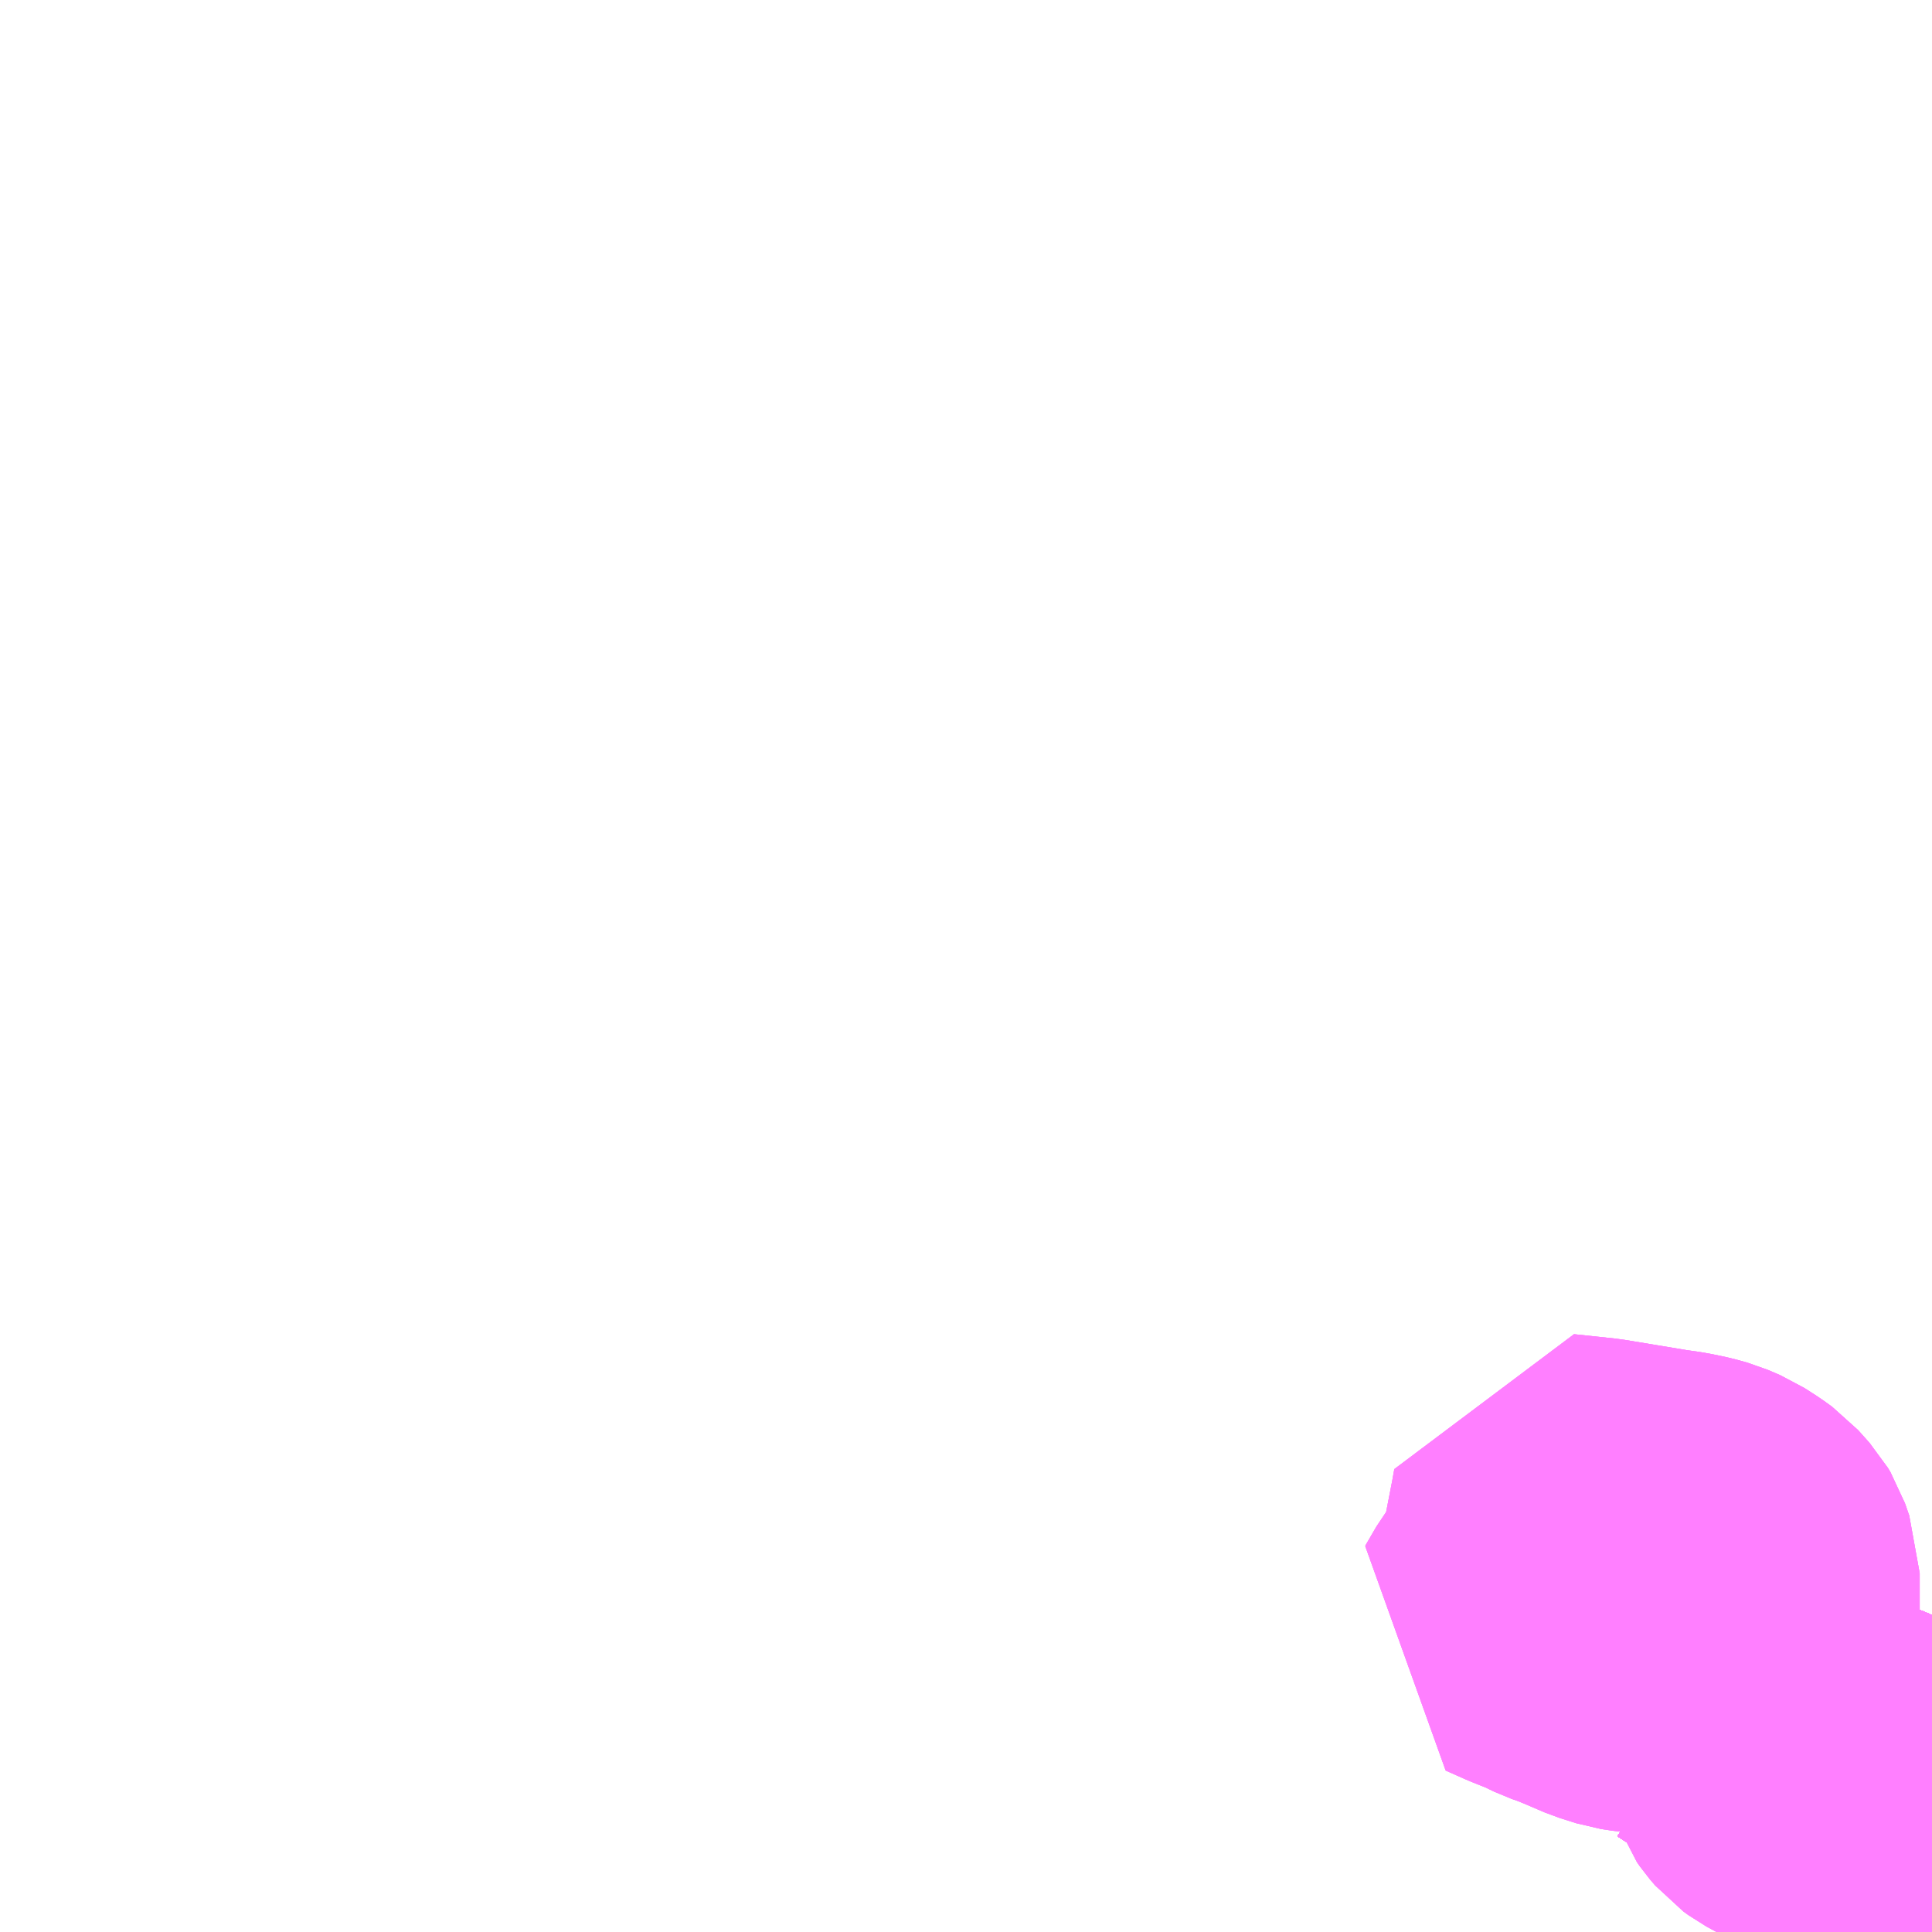 <?xml version="1.0" encoding="UTF-8"?>
<svg  xmlns="http://www.w3.org/2000/svg" xmlns:xlink="http://www.w3.org/1999/xlink" xmlns:go="http://purl.org/svgmap/profile" property="N07_001,N07_002,N07_003,N07_004,N07_005,N07_006,N07_007" viewBox="14106.445 -3981.445 4.395 4.395" go:dataArea="14106.4453125 -3981.4453125 4.39453125 4.39453125" >
<globalCoordinateSystem srsName="http://purl.org/crs/84" transform="matrix(100.0,0.0,0.0,-100.0,0.0,0.0)" />
<defs>
 <g id="p0" >
  <circle cx="0.0" cy="0.0" r="3" stroke="green" stroke-width="0.75" vector-effect="non-scaling-stroke" />
 </g>
</defs>
<g fill="none" fill-rule="evenodd" stroke="#FF00FF" stroke-width="0.75" opacity="0.5" vector-effect="non-scaling-stroke" stroke-linejoin="bevel" >
<path content="1,JRバス東北（株）,うみねこ号,1.0,1.0,1.0," xlink:title="1" d="M14110.43,-3977.051L14110.44,-3977.065L14110.476,-3977.121L14110.501,-3977.16L14110.52,-3977.189L14110.587,-3977.289L14110.618,-3977.344L14110.622,-3977.351L14110.625,-3977.357L14110.671,-3977.438L14110.711,-3977.508L14110.761,-3977.602L14110.794,-3977.671L14110.8,-3977.684L14110.806,-3977.693L14110.811,-3977.702L14110.813,-3977.708L14110.815,-3977.713L14110.823,-3977.732L14110.832,-3977.752L14110.84,-3977.771"/>
<path content="1,JRバス東北（株）,すーぱー湯～遊号,2.0,2.0,2.0," xlink:title="1" d="M14110.43,-3977.051L14110.44,-3977.065L14110.476,-3977.121L14110.501,-3977.16L14110.52,-3977.189L14110.587,-3977.289L14110.618,-3977.344L14110.622,-3977.351L14110.625,-3977.357L14110.671,-3977.438L14110.711,-3977.508L14110.761,-3977.602L14110.794,-3977.671L14110.8,-3977.684L14110.806,-3977.693L14110.811,-3977.702L14110.813,-3977.708L14110.815,-3977.713L14110.823,-3977.732L14110.832,-3977.752L14110.84,-3977.771"/>
<path content="1,JRバス東北（株）,キャッスル号,3.0,3.0,3.0," xlink:title="1" d="M14110.43,-3977.051L14110.44,-3977.065L14110.476,-3977.121L14110.501,-3977.16L14110.52,-3977.189L14110.587,-3977.289L14110.618,-3977.344L14110.622,-3977.351L14110.625,-3977.357L14110.671,-3977.438L14110.711,-3977.508L14110.761,-3977.602L14110.794,-3977.671L14110.8,-3977.684L14110.806,-3977.693L14110.811,-3977.702L14110.813,-3977.708L14110.815,-3977.713L14110.823,-3977.732L14110.832,-3977.752L14110.84,-3977.771"/>
<path content="1,JRバス東北（株）,ブルーシティ号,1.5,1.5,1.5," xlink:title="1" d="M14110.43,-3977.051L14110.44,-3977.065L14110.476,-3977.121L14110.501,-3977.16L14110.52,-3977.189L14110.587,-3977.289L14110.618,-3977.344L14110.622,-3977.351L14110.625,-3977.357L14110.671,-3977.438L14110.711,-3977.508L14110.761,-3977.602L14110.794,-3977.671L14110.8,-3977.684L14110.806,-3977.693L14110.811,-3977.702L14110.813,-3977.708L14110.815,-3977.713L14110.823,-3977.732L14110.832,-3977.752L14110.84,-3977.771"/>
<path content="1,JRバス東北（株）,ヨーデル号,4.0,4.0,4.0," xlink:title="1" d="M14110.43,-3977.051L14110.44,-3977.065L14110.476,-3977.121L14110.501,-3977.16L14110.52,-3977.189L14110.587,-3977.289L14110.618,-3977.344L14110.622,-3977.351L14110.625,-3977.357L14110.671,-3977.438L14110.711,-3977.508L14110.761,-3977.602L14110.794,-3977.671L14110.8,-3977.684L14110.806,-3977.693L14110.811,-3977.702L14110.813,-3977.708L14110.815,-3977.713L14110.823,-3977.732L14110.832,-3977.752L14110.84,-3977.771"/>
<path content="1,JRバス東北（株）,ラ・フォーレ号,1.0,1.0,1.0," xlink:title="1" d="M14110.43,-3977.051L14110.44,-3977.065L14110.476,-3977.121L14110.501,-3977.16L14110.52,-3977.189L14110.587,-3977.289L14110.618,-3977.344L14110.622,-3977.351L14110.625,-3977.357L14110.671,-3977.438L14110.711,-3977.508L14110.761,-3977.602L14110.794,-3977.671L14110.8,-3977.684L14110.806,-3977.693L14110.811,-3977.702L14110.813,-3977.708L14110.815,-3977.713L14110.823,-3977.732L14110.832,-3977.752L14110.84,-3977.771"/>
<path content="1,JRバス東北（株）,仙台～大館線,1.0,1.0,1.0," xlink:title="1" d="M14110.43,-3977.051L14110.44,-3977.065L14110.476,-3977.121L14110.501,-3977.16L14110.52,-3977.189L14110.587,-3977.289L14110.618,-3977.344L14110.622,-3977.351L14110.625,-3977.357L14110.671,-3977.438L14110.711,-3977.508L14110.761,-3977.602L14110.794,-3977.671L14110.8,-3977.684L14110.806,-3977.693L14110.811,-3977.702L14110.813,-3977.708L14110.815,-3977.713L14110.823,-3977.732L14110.832,-3977.752L14110.84,-3977.771"/>
<path content="1,京浜急行バス（株）,ノクターン号,3.4,4.0,4.0," xlink:title="1" d="M14110.43,-3977.051L14110.44,-3977.065L14110.476,-3977.121L14110.501,-3977.16L14110.52,-3977.189L14110.587,-3977.289L14110.618,-3977.344L14110.622,-3977.351L14110.625,-3977.357L14110.671,-3977.438L14110.711,-3977.508L14110.761,-3977.602L14110.794,-3977.671L14110.8,-3977.684L14110.806,-3977.693L14110.811,-3977.702L14110.813,-3977.708L14110.815,-3977.713L14110.823,-3977.732L14110.832,-3977.752L14110.84,-3977.771"/>
<path content="1,十和田観光電鉄（株）,うみねこ号,4.0,4.0,4.0," xlink:title="1" d="M14110.84,-3977.771L14110.832,-3977.752L14110.823,-3977.732L14110.815,-3977.713L14110.813,-3977.708L14110.811,-3977.702L14110.806,-3977.693L14110.8,-3977.684L14110.794,-3977.671L14110.761,-3977.602L14110.711,-3977.508L14110.671,-3977.438L14110.625,-3977.357L14110.622,-3977.351L14110.618,-3977.344L14110.587,-3977.289L14110.52,-3977.189L14110.501,-3977.16L14110.476,-3977.121L14110.44,-3977.065L14110.43,-3977.051"/>
<path content="1,十和田観光電鉄（株）,シリウス号,1.0,1.0,1.0," xlink:title="1" d="M14110.84,-3977.771L14110.832,-3977.752L14110.823,-3977.732L14110.815,-3977.713L14110.813,-3977.708L14110.811,-3977.702L14110.806,-3977.693L14110.8,-3977.684L14110.794,-3977.671L14110.761,-3977.602L14110.711,-3977.508L14110.671,-3977.438L14110.625,-3977.357L14110.622,-3977.351L14110.618,-3977.344L14110.587,-3977.289L14110.52,-3977.189L14110.501,-3977.16L14110.476,-3977.121L14110.44,-3977.065L14110.43,-3977.051"/>
<path content="1,十和田観光電鉄（株）,ブルーシティー号,6.0,6.0,6.0," xlink:title="1" d="M14110.84,-3977.771L14110.832,-3977.752L14110.823,-3977.732L14110.815,-3977.713L14110.813,-3977.708L14110.811,-3977.702L14110.806,-3977.693L14110.8,-3977.684L14110.794,-3977.671L14110.761,-3977.602L14110.711,-3977.508L14110.671,-3977.438L14110.625,-3977.357L14110.622,-3977.351L14110.618,-3977.344L14110.587,-3977.289L14110.52,-3977.189L14110.501,-3977.16L14110.476,-3977.121L14110.44,-3977.065L14110.43,-3977.051"/>
<path content="1,南部バス（株）,うみねこ号　仙台→八戸,4.0,4.0,4.0," xlink:title="1" d="M14110.43,-3977.051L14110.44,-3977.065L14110.476,-3977.121L14110.501,-3977.16L14110.52,-3977.189L14110.587,-3977.289L14110.618,-3977.344L14110.622,-3977.351L14110.625,-3977.357L14110.671,-3977.438L14110.711,-3977.508L14110.761,-3977.602L14110.794,-3977.671L14110.8,-3977.684L14110.806,-3977.693L14110.811,-3977.702L14110.813,-3977.708L14110.815,-3977.713L14110.823,-3977.732L14110.832,-3977.752L14110.84,-3977.771"/>
<path content="1,南部バス（株）,うみねこ号　八戸→仙台,4.0,4.0,4.0," xlink:title="1" d="M14110.84,-3977.771L14110.832,-3977.752L14110.823,-3977.732L14110.815,-3977.713L14110.813,-3977.708L14110.811,-3977.702L14110.806,-3977.693L14110.8,-3977.684L14110.794,-3977.671L14110.761,-3977.602L14110.711,-3977.508L14110.671,-3977.438L14110.625,-3977.357L14110.622,-3977.351L14110.618,-3977.344L14110.587,-3977.289L14110.52,-3977.189L14110.501,-3977.16L14110.476,-3977.121L14110.44,-3977.065L14110.43,-3977.051"/>
<path content="1,南部バス（株）,特急八盛号　八戸→盛岡,3.0,3.0,3.0," xlink:title="1" d="M14110.43,-3977.051L14110.44,-3977.065L14110.476,-3977.121L14110.501,-3977.16L14110.52,-3977.189L14110.587,-3977.289L14110.618,-3977.344L14110.622,-3977.351L14110.625,-3977.357L14110.671,-3977.438L14110.711,-3977.508L14110.761,-3977.602L14110.794,-3977.671L14110.8,-3977.684L14110.806,-3977.693L14110.811,-3977.702L14110.813,-3977.708L14110.815,-3977.713L14110.823,-3977.732L14110.832,-3977.752L14110.84,-3977.771"/>
<path content="1,南部バス（株）,特急八盛号　盛岡→八戸,3.0,3.0,3.0," xlink:title="1" d="M14110.43,-3977.051L14110.44,-3977.065L14110.476,-3977.121L14110.501,-3977.16L14110.52,-3977.189L14110.587,-3977.289L14110.618,-3977.344L14110.622,-3977.351L14110.625,-3977.357L14110.671,-3977.438L14110.711,-3977.508L14110.761,-3977.602L14110.794,-3977.671L14110.8,-3977.684L14110.806,-3977.693L14110.811,-3977.702L14110.813,-3977.708L14110.815,-3977.713L14110.823,-3977.732L14110.832,-3977.752L14110.84,-3977.771"/>
<path content="1,国際興業（株）,シリウス号,1.0,1.0,1.0," xlink:title="1" d="M14110.43,-3977.051L14110.44,-3977.065L14110.476,-3977.121L14110.501,-3977.16L14110.52,-3977.189L14110.587,-3977.289L14110.618,-3977.344L14110.622,-3977.351L14110.625,-3977.357L14110.671,-3977.438L14110.711,-3977.508L14110.761,-3977.602L14110.794,-3977.671L14110.8,-3977.684L14110.806,-3977.693L14110.811,-3977.702L14110.813,-3977.708L14110.815,-3977.713L14110.823,-3977.732L14110.832,-3977.752L14110.84,-3977.771"/>
<path content="1,国際興業（株）,ジュピター号,1.0,1.0,1.0," xlink:title="1" d="M14110.43,-3977.051L14110.44,-3977.065L14110.476,-3977.121L14110.501,-3977.16L14110.52,-3977.189L14110.587,-3977.289L14110.618,-3977.344L14110.622,-3977.351L14110.625,-3977.357L14110.671,-3977.438L14110.711,-3977.508L14110.761,-3977.602L14110.794,-3977.671L14110.8,-3977.684L14110.806,-3977.693L14110.811,-3977.702L14110.813,-3977.708L14110.815,-3977.713L14110.823,-3977.732L14110.832,-3977.752L14110.84,-3977.771"/>
<path content="1,宮城交通（株）,うみねこ,1.0,1.0,1.0," xlink:title="1" d="M14110.43,-3977.051L14110.44,-3977.065L14110.476,-3977.121L14110.501,-3977.16L14110.52,-3977.189L14110.587,-3977.289L14110.618,-3977.344L14110.622,-3977.351L14110.625,-3977.357L14110.671,-3977.438L14110.711,-3977.508L14110.761,-3977.602L14110.794,-3977.671L14110.8,-3977.684L14110.806,-3977.693L14110.811,-3977.702L14110.813,-3977.708L14110.815,-3977.713L14110.823,-3977.732L14110.832,-3977.752L14110.84,-3977.771"/>
<path content="1,宮城交通（株）,キャッスル,3.0,3.0,3.0," xlink:title="1" d="M14110.43,-3977.051L14110.44,-3977.065L14110.476,-3977.121L14110.501,-3977.16L14110.52,-3977.189L14110.587,-3977.289L14110.618,-3977.344L14110.622,-3977.351L14110.625,-3977.357L14110.671,-3977.438L14110.711,-3977.508L14110.761,-3977.602L14110.794,-3977.671L14110.8,-3977.684L14110.806,-3977.693L14110.811,-3977.702L14110.813,-3977.708L14110.815,-3977.713L14110.823,-3977.732L14110.832,-3977.752L14110.84,-3977.771"/>
<path content="1,宮城交通（株）,ブルーシティ,1.5,1.5,1.5," xlink:title="1" d="M14110.43,-3977.051L14110.44,-3977.065L14110.476,-3977.121L14110.501,-3977.16L14110.52,-3977.189L14110.587,-3977.289L14110.618,-3977.344L14110.622,-3977.351L14110.625,-3977.357L14110.671,-3977.438L14110.711,-3977.508L14110.761,-3977.602L14110.794,-3977.671L14110.8,-3977.684L14110.806,-3977.693L14110.811,-3977.702L14110.813,-3977.708L14110.815,-3977.713L14110.823,-3977.732L14110.832,-3977.752L14110.84,-3977.771"/>
<path content="1,岩手県交通（株）,212,33.0,21.0,21.0," xlink:title="1" d="M14110.647,-3977.051L14110.667,-3977.081L14110.686,-3977.111L14110.715,-3977.156L14110.737,-3977.191L14110.792,-3977.277L14110.738,-3977.297L14110.683,-3977.316L14110.657,-3977.326L14110.649,-3977.33L14110.618,-3977.344L14110.585,-3977.359L14110.561,-3977.367L14110.545,-3977.374L14110.528,-3977.38L14110.506,-3977.392L14110.495,-3977.4L14110.483,-3977.414L14110.476,-3977.424L14110.446,-3977.508L14110.44,-3977.543L14110.437,-3977.564L14110.439,-3977.623L14110.437,-3977.645"/>
<path content="1,岩手県交通（株）,212,33.0,21.0,21.0," xlink:title="1" d="M14110.437,-3977.645L14110.437,-3977.778L14110.437,-3977.798L14110.437,-3977.821L14110.437,-3977.866L14110.434,-3977.874L14110.424,-3977.903L14110.418,-3977.913L14110.402,-3977.931L14110.393,-3977.941L14110.375,-3977.954L14110.347,-3977.972L14110.319,-3977.984L14110.294,-3977.991L14110.26,-3977.998L14110.225,-3978.003L14110.08,-3978.027L14109.986,-3978.037L14109.981,-3978.009L14109.957,-3977.886L14109.954,-3977.883L14109.951,-3977.873L14109.942,-3977.849L14109.932,-3977.833L14109.93,-3977.827L14109.888,-3977.764L14109.886,-3977.76L14109.931,-3977.74L14109.976,-3977.722L14110.007,-3977.707L14110.03,-3977.699L14110.057,-3977.688L14110.106,-3977.667L14110.144,-3977.655L14110.17,-3977.651L14110.187,-3977.65L14110.237,-3977.649L14110.286,-3977.648L14110.402,-3977.646L14110.407,-3977.646L14110.437,-3977.645"/>
<path content="1,岩手県交通（株）,228,3.5,3.0,3.0," xlink:title="1" d="M14110.647,-3977.051L14110.667,-3977.081L14110.686,-3977.111L14110.715,-3977.156L14110.737,-3977.191L14110.792,-3977.277L14110.738,-3977.297L14110.683,-3977.316L14110.657,-3977.326L14110.649,-3977.33L14110.618,-3977.344L14110.585,-3977.359L14110.561,-3977.367L14110.545,-3977.374L14110.528,-3977.38L14110.506,-3977.392L14110.495,-3977.4L14110.483,-3977.414L14110.476,-3977.424L14110.446,-3977.508L14110.44,-3977.543L14110.437,-3977.564L14110.439,-3977.623L14110.437,-3977.645"/>
<path content="1,岩手県交通（株）,228,3.5,3.0,3.0," xlink:title="1" d="M14110.437,-3977.645L14110.437,-3977.778L14110.437,-3977.798L14110.437,-3977.821L14110.437,-3977.866L14110.434,-3977.874L14110.424,-3977.903L14110.418,-3977.913L14110.402,-3977.931L14110.393,-3977.941L14110.375,-3977.954L14110.347,-3977.972L14110.319,-3977.984L14110.294,-3977.991L14110.26,-3977.998L14110.225,-3978.003L14110.08,-3978.027L14109.986,-3978.037L14109.981,-3978.009L14109.957,-3977.886L14109.954,-3977.883L14109.951,-3977.873L14109.942,-3977.849L14109.932,-3977.833L14109.93,-3977.827L14109.888,-3977.764L14109.886,-3977.76L14109.931,-3977.74L14109.976,-3977.722L14110.007,-3977.707L14110.03,-3977.699L14110.057,-3977.688L14110.106,-3977.667L14110.144,-3977.655L14110.17,-3977.651L14110.187,-3977.65L14110.237,-3977.649L14110.286,-3977.648L14110.402,-3977.646L14110.407,-3977.646L14110.437,-3977.645"/>
<path content="1,岩手県交通（株）,みちのく号,1.0,1.0,1.0," xlink:title="1" d="M14110.43,-3977.051L14110.44,-3977.065L14110.476,-3977.121L14110.501,-3977.16L14110.52,-3977.189L14110.587,-3977.289L14110.618,-3977.344L14110.622,-3977.351L14110.625,-3977.357L14110.671,-3977.438L14110.711,-3977.508L14110.761,-3977.602L14110.794,-3977.671L14110.8,-3977.684L14110.806,-3977.693L14110.811,-3977.702L14110.813,-3977.708L14110.815,-3977.713L14110.823,-3977.732L14110.832,-3977.752L14110.84,-3977.771"/>
<path content="1,岩手県交通（株）,ヨーデル号,3.0,3.0,3.0," xlink:title="1" d="M14110.43,-3977.051L14110.44,-3977.065L14110.476,-3977.121L14110.501,-3977.16L14110.52,-3977.189L14110.587,-3977.289L14110.618,-3977.344L14110.622,-3977.351L14110.625,-3977.357L14110.671,-3977.438L14110.711,-3977.508L14110.761,-3977.602L14110.794,-3977.671L14110.8,-3977.684L14110.806,-3977.693L14110.811,-3977.702L14110.813,-3977.708L14110.815,-3977.713L14110.823,-3977.732L14110.832,-3977.752L14110.84,-3977.771"/>
<path content="1,岩手県交通（株）,滝沢深夜線,2.0,0.0,0.0," xlink:title="1" d="M14110.647,-3977.051L14110.667,-3977.081L14110.686,-3977.111L14110.715,-3977.156L14110.737,-3977.191L14110.792,-3977.277L14110.738,-3977.297L14110.683,-3977.316L14110.657,-3977.326L14110.649,-3977.33L14110.618,-3977.344L14110.585,-3977.359L14110.561,-3977.367L14110.545,-3977.374L14110.528,-3977.38L14110.506,-3977.392L14110.495,-3977.4L14110.483,-3977.414L14110.476,-3977.424L14110.446,-3977.508L14110.44,-3977.543L14110.437,-3977.564L14110.439,-3977.623L14110.437,-3977.645"/>
<path content="1,岩手県交通（株）,滝沢深夜線,2.0,0.0,0.0," xlink:title="1" d="M14110.437,-3977.645L14110.437,-3977.778L14110.437,-3977.798L14110.437,-3977.821L14110.437,-3977.866L14110.434,-3977.874L14110.424,-3977.903L14110.418,-3977.913L14110.402,-3977.931L14110.393,-3977.941L14110.375,-3977.954L14110.347,-3977.972L14110.319,-3977.984L14110.294,-3977.991L14110.26,-3977.998L14110.225,-3978.003L14110.08,-3978.027L14109.986,-3978.037L14109.981,-3978.009L14109.957,-3977.886L14109.954,-3977.883L14109.951,-3977.873L14109.942,-3977.849L14109.932,-3977.833L14109.93,-3977.827L14109.888,-3977.764L14109.886,-3977.76L14109.931,-3977.74L14109.976,-3977.722L14110.007,-3977.707L14110.03,-3977.699L14110.057,-3977.688L14110.106,-3977.667L14110.144,-3977.655L14110.17,-3977.651L14110.187,-3977.65L14110.237,-3977.649L14110.286,-3977.648L14110.402,-3977.646L14110.407,-3977.646L14110.437,-3977.645"/>
<path content="1,岩手県交通（株）,盛岡・十和田湖号,0.1,0.1,0.1," xlink:title="1" d="M14110.43,-3977.051L14110.44,-3977.065L14110.476,-3977.121L14110.501,-3977.16L14110.52,-3977.189L14110.587,-3977.289L14110.618,-3977.344L14110.622,-3977.351L14110.625,-3977.357L14110.671,-3977.438L14110.711,-3977.508L14110.761,-3977.602L14110.794,-3977.671L14110.8,-3977.684L14110.806,-3977.693L14110.811,-3977.702L14110.813,-3977.708L14110.815,-3977.713L14110.823,-3977.732L14110.832,-3977.752L14110.84,-3977.771"/>
<path content="1,岩手県北自動車（株）,あすなろ号　盛岡⇔青森,2.0,2.0,2.0," xlink:title="1" d="M14110.43,-3977.051L14110.44,-3977.065L14110.476,-3977.121L14110.501,-3977.16L14110.52,-3977.189L14110.587,-3977.289L14110.618,-3977.344L14110.622,-3977.351L14110.625,-3977.357L14110.671,-3977.438L14110.711,-3977.508L14110.761,-3977.602L14110.794,-3977.671L14110.8,-3977.684L14110.806,-3977.693L14110.811,-3977.702L14110.813,-3977.708L14110.815,-3977.713L14110.823,-3977.732L14110.832,-3977.752L14110.84,-3977.771"/>
<path content="1,岩手県北自動車（株）,みちのく号　盛岡⇔花輪・大館,6.0,6.0,6.0," xlink:title="1" d="M14110.43,-3977.051L14110.44,-3977.065L14110.476,-3977.121L14110.501,-3977.16L14110.52,-3977.189L14110.587,-3977.289L14110.618,-3977.344L14110.622,-3977.351L14110.625,-3977.357L14110.671,-3977.438L14110.711,-3977.508L14110.761,-3977.602L14110.794,-3977.671L14110.8,-3977.684L14110.806,-3977.693L14110.811,-3977.702L14110.813,-3977.708L14110.815,-3977.713L14110.823,-3977.732L14110.832,-3977.752L14110.84,-3977.771"/>
<path content="1,岩手県北自動車（株）,ウィンディ号　盛岡⇔軽米・大野,1.0,1.0,1.0," xlink:title="1" d="M14110.43,-3977.051L14110.44,-3977.065L14110.476,-3977.121L14110.501,-3977.16L14110.52,-3977.189L14110.587,-3977.289L14110.618,-3977.344L14110.622,-3977.351L14110.625,-3977.357L14110.671,-3977.438L14110.711,-3977.508L14110.761,-3977.602L14110.794,-3977.671L14110.8,-3977.684L14110.806,-3977.693L14110.811,-3977.702L14110.813,-3977.708L14110.815,-3977.713L14110.823,-3977.732L14110.832,-3977.752L14110.84,-3977.771"/>
<path content="1,岩手県北自動車（株）,ヨーデル号　盛岡⇔弘前,4.0,4.0,4.0," xlink:title="1" d="M14110.43,-3977.051L14110.44,-3977.065L14110.476,-3977.121L14110.501,-3977.16L14110.52,-3977.189L14110.587,-3977.289L14110.618,-3977.344L14110.622,-3977.351L14110.625,-3977.357L14110.671,-3977.438L14110.711,-3977.508L14110.761,-3977.602L14110.794,-3977.671L14110.8,-3977.684L14110.806,-3977.693L14110.811,-3977.702L14110.813,-3977.708L14110.815,-3977.713L14110.823,-3977.732L14110.832,-3977.752L14110.84,-3977.771"/>
<path content="1,岩手県北自動車（株）,久慈こはく号　盛岡⇔九戸・久慈,2.0,2.0,2.0," xlink:title="1" d="M14110.43,-3977.051L14110.44,-3977.065L14110.476,-3977.121L14110.501,-3977.16L14110.52,-3977.189L14110.587,-3977.289L14110.618,-3977.344L14110.622,-3977.351L14110.625,-3977.357L14110.671,-3977.438L14110.711,-3977.508L14110.761,-3977.602L14110.794,-3977.671L14110.8,-3977.684L14110.806,-3977.693L14110.811,-3977.702L14110.813,-3977.708L14110.815,-3977.713L14110.823,-3977.732L14110.832,-3977.752L14110.84,-3977.771"/>
<path content="1,岩手県北自動車（株）,八盛号　盛岡⇔八戸,1.0,1.0,1.0," xlink:title="1" d="M14110.43,-3977.051L14110.44,-3977.065L14110.476,-3977.121L14110.501,-3977.16L14110.52,-3977.189L14110.587,-3977.289L14110.618,-3977.344L14110.622,-3977.351L14110.625,-3977.357L14110.671,-3977.438L14110.711,-3977.508L14110.761,-3977.602L14110.794,-3977.671L14110.8,-3977.684L14110.806,-3977.693L14110.811,-3977.702L14110.813,-3977.708L14110.815,-3977.713L14110.823,-3977.732L14110.832,-3977.752L14110.84,-3977.771"/>
<path content="1,岩手県北自動車（株）,盛岡⇔八幡平（季節運行）,2.8,2.8,2.8," xlink:title="1" d="M14110.43,-3977.051L14110.44,-3977.065L14110.476,-3977.121L14110.501,-3977.16L14110.52,-3977.189L14110.587,-3977.289L14110.618,-3977.344L14110.622,-3977.351L14110.625,-3977.357L14110.671,-3977.438L14110.711,-3977.508L14110.761,-3977.602L14110.794,-3977.671L14110.8,-3977.684L14110.806,-3977.693L14110.811,-3977.702L14110.813,-3977.708L14110.815,-3977.713L14110.823,-3977.732L14110.832,-3977.752L14110.84,-3977.771"/>
<path content="1,岩手県北自動車（株）,盛岡⇔安比高原,999.9,999.9,999.9," xlink:title="1" d="M14110.84,-3977.771L14110.832,-3977.752L14110.823,-3977.732L14110.815,-3977.713L14110.813,-3977.708L14110.811,-3977.702L14110.806,-3977.693L14110.8,-3977.684L14110.794,-3977.671L14110.761,-3977.602L14110.711,-3977.508L14110.671,-3977.438L14110.625,-3977.357L14110.622,-3977.351L14110.618,-3977.344L14110.587,-3977.289L14110.52,-3977.189L14110.501,-3977.16L14110.476,-3977.121L14110.44,-3977.065L14110.43,-3977.051"/>
<path content="1,弘南バス（株）,あすなろ号,2.0,2.0,2.0," xlink:title="1" d="M14110.43,-3977.051L14110.44,-3977.065L14110.476,-3977.121L14110.501,-3977.16L14110.52,-3977.189L14110.587,-3977.289L14110.618,-3977.344L14110.622,-3977.351L14110.625,-3977.357L14110.671,-3977.438L14110.711,-3977.508L14110.761,-3977.602L14110.794,-3977.671L14110.8,-3977.684L14110.806,-3977.693L14110.811,-3977.702L14110.813,-3977.708L14110.815,-3977.713L14110.823,-3977.732L14110.832,-3977.752L14110.84,-3977.771"/>
<path content="1,弘南バス（株）,アップル号,1.0,1.0,1.0," xlink:title="1" d="M14110.84,-3977.771L14110.832,-3977.752L14110.823,-3977.732L14110.815,-3977.713L14110.813,-3977.708L14110.811,-3977.702L14110.806,-3977.693L14110.8,-3977.684L14110.794,-3977.671L14110.761,-3977.602L14110.711,-3977.508L14110.671,-3977.438L14110.625,-3977.357L14110.622,-3977.351L14110.618,-3977.344L14110.587,-3977.289L14110.52,-3977.189L14110.501,-3977.16L14110.476,-3977.121L14110.44,-3977.065L14110.43,-3977.051"/>
<path content="1,弘南バス（株）,キャッスル号,6.0,6.0,6.0," xlink:title="1" d="M14110.84,-3977.771L14110.832,-3977.752L14110.823,-3977.732L14110.815,-3977.713L14110.813,-3977.708L14110.811,-3977.702L14110.806,-3977.693L14110.8,-3977.684L14110.794,-3977.671L14110.761,-3977.602L14110.711,-3977.508L14110.671,-3977.438L14110.625,-3977.357L14110.622,-3977.351L14110.618,-3977.344L14110.587,-3977.289L14110.52,-3977.189L14110.501,-3977.16L14110.476,-3977.121L14110.44,-3977.065L14110.43,-3977.051"/>
<path content="1,弘南バス（株）,スカイ号,1.0,1.0,1.0," xlink:title="1" d="M14110.84,-3977.771L14110.832,-3977.752L14110.823,-3977.732L14110.815,-3977.713L14110.813,-3977.708L14110.811,-3977.702L14110.806,-3977.693L14110.8,-3977.684L14110.794,-3977.671L14110.761,-3977.602L14110.711,-3977.508L14110.671,-3977.438L14110.625,-3977.357L14110.622,-3977.351L14110.618,-3977.344L14110.587,-3977.289L14110.52,-3977.189L14110.501,-3977.16L14110.476,-3977.121L14110.44,-3977.065L14110.43,-3977.051"/>
<path content="1,弘南バス（株）,ノクターン号,1.0,1.0,1.0," xlink:title="1" d="M14110.84,-3977.771L14110.832,-3977.752L14110.823,-3977.732L14110.815,-3977.713L14110.813,-3977.708L14110.811,-3977.702L14110.806,-3977.693L14110.8,-3977.684L14110.794,-3977.671L14110.761,-3977.602L14110.711,-3977.508L14110.671,-3977.438L14110.625,-3977.357L14110.622,-3977.351L14110.618,-3977.344L14110.587,-3977.289L14110.52,-3977.189L14110.501,-3977.16L14110.476,-3977.121L14110.44,-3977.065L14110.43,-3977.051"/>
<path content="1,弘南バス（株）,パンダ号,3.0,3.0,3.0," xlink:title="1" d="M14110.84,-3977.771L14110.832,-3977.752L14110.823,-3977.732L14110.815,-3977.713L14110.813,-3977.708L14110.811,-3977.702L14110.806,-3977.693L14110.8,-3977.684L14110.794,-3977.671L14110.761,-3977.602L14110.711,-3977.508L14110.671,-3977.438L14110.625,-3977.357L14110.622,-3977.351L14110.618,-3977.344L14110.587,-3977.289L14110.52,-3977.189L14110.501,-3977.16L14110.476,-3977.121L14110.44,-3977.065L14110.43,-3977.051"/>
<path content="1,弘南バス（株）,ブルーシティー号,4.0,4.0,4.0," xlink:title="1" d="M14110.84,-3977.771L14110.832,-3977.752L14110.823,-3977.732L14110.815,-3977.713L14110.813,-3977.708L14110.811,-3977.702L14110.806,-3977.693L14110.8,-3977.684L14110.794,-3977.671L14110.761,-3977.602L14110.711,-3977.508L14110.671,-3977.438L14110.625,-3977.357L14110.622,-3977.351L14110.618,-3977.344L14110.587,-3977.289L14110.52,-3977.189L14110.501,-3977.16L14110.476,-3977.121L14110.44,-3977.065L14110.43,-3977.051"/>
<path content="1,弘南バス（株）,ヨーデル号,11.0,11.0,11.0," xlink:title="1" d="M14110.43,-3977.051L14110.44,-3977.065L14110.476,-3977.121L14110.501,-3977.16L14110.52,-3977.189L14110.587,-3977.289L14110.618,-3977.344L14110.622,-3977.351L14110.625,-3977.357L14110.671,-3977.438L14110.711,-3977.508L14110.761,-3977.602L14110.794,-3977.671L14110.8,-3977.684L14110.806,-3977.693L14110.811,-3977.702L14110.813,-3977.708L14110.815,-3977.713L14110.823,-3977.732L14110.832,-3977.752L14110.84,-3977.771"/>
<path content="1,弘南バス（株）,津軽号,1.0,1.0,1.0," xlink:title="1" d="M14110.43,-3977.051L14110.44,-3977.065L14110.476,-3977.121L14110.501,-3977.16L14110.52,-3977.189L14110.587,-3977.289L14110.618,-3977.344L14110.622,-3977.351L14110.625,-3977.357L14110.671,-3977.438L14110.711,-3977.508L14110.761,-3977.602L14110.794,-3977.671L14110.8,-3977.684L14110.806,-3977.693L14110.811,-3977.702L14110.813,-3977.708L14110.815,-3977.713L14110.823,-3977.732L14110.832,-3977.752L14110.84,-3977.771"/>
<path content="1,秋北バス（株）,みちのく号,7.0,7.0,7.0," xlink:title="1" d="M14110.84,-3977.771L14110.832,-3977.752L14110.823,-3977.732L14110.815,-3977.713L14110.813,-3977.708L14110.811,-3977.702L14110.806,-3977.693L14110.8,-3977.684L14110.794,-3977.671L14110.761,-3977.602L14110.711,-3977.508L14110.671,-3977.438L14110.625,-3977.357L14110.622,-3977.351L14110.618,-3977.344L14110.587,-3977.289L14110.52,-3977.189L14110.501,-3977.16L14110.476,-3977.121L14110.44,-3977.065L14110.43,-3977.051"/>
<path content="1,秋北バス（株）,ジュピター号,1.0,1.0,1.0," xlink:title="1" d="M14110.43,-3977.051L14110.44,-3977.065L14110.476,-3977.121L14110.501,-3977.16L14110.52,-3977.189L14110.587,-3977.289L14110.618,-3977.344L14110.622,-3977.351L14110.625,-3977.357L14110.671,-3977.438L14110.711,-3977.508L14110.761,-3977.602L14110.794,-3977.671L14110.8,-3977.684L14110.806,-3977.693L14110.811,-3977.702L14110.813,-3977.708L14110.815,-3977.713L14110.823,-3977.732L14110.832,-3977.752L14110.84,-3977.771"/>
<path content="1,秋北バス（株）,大館・鹿角～仙台線,3.0,3.0,3.0," xlink:title="1" d="M14110.43,-3977.051L14110.44,-3977.065L14110.476,-3977.121L14110.501,-3977.16L14110.52,-3977.189L14110.587,-3977.289L14110.618,-3977.344L14110.622,-3977.351L14110.625,-3977.357L14110.671,-3977.438L14110.711,-3977.508L14110.761,-3977.602L14110.794,-3977.671L14110.8,-3977.684L14110.806,-3977.693L14110.811,-3977.702L14110.813,-3977.708L14110.815,-3977.713L14110.823,-3977.732L14110.832,-3977.752L14110.84,-3977.771"/>
<path content="3,軽米町,洋野町大野・軽米線,5.0,3.0,3.0," xlink:title="3" d="M14110.43,-3977.051L14110.44,-3977.065L14110.476,-3977.121L14110.501,-3977.16L14110.52,-3977.189L14110.587,-3977.289L14110.618,-3977.344L14110.622,-3977.351L14110.625,-3977.357L14110.671,-3977.438L14110.711,-3977.508L14110.761,-3977.602L14110.794,-3977.671L14110.8,-3977.684L14110.806,-3977.693L14110.811,-3977.702L14110.813,-3977.708L14110.815,-3977.713L14110.823,-3977.732L14110.832,-3977.752L14110.84,-3977.771"/>
</g>
</svg>
